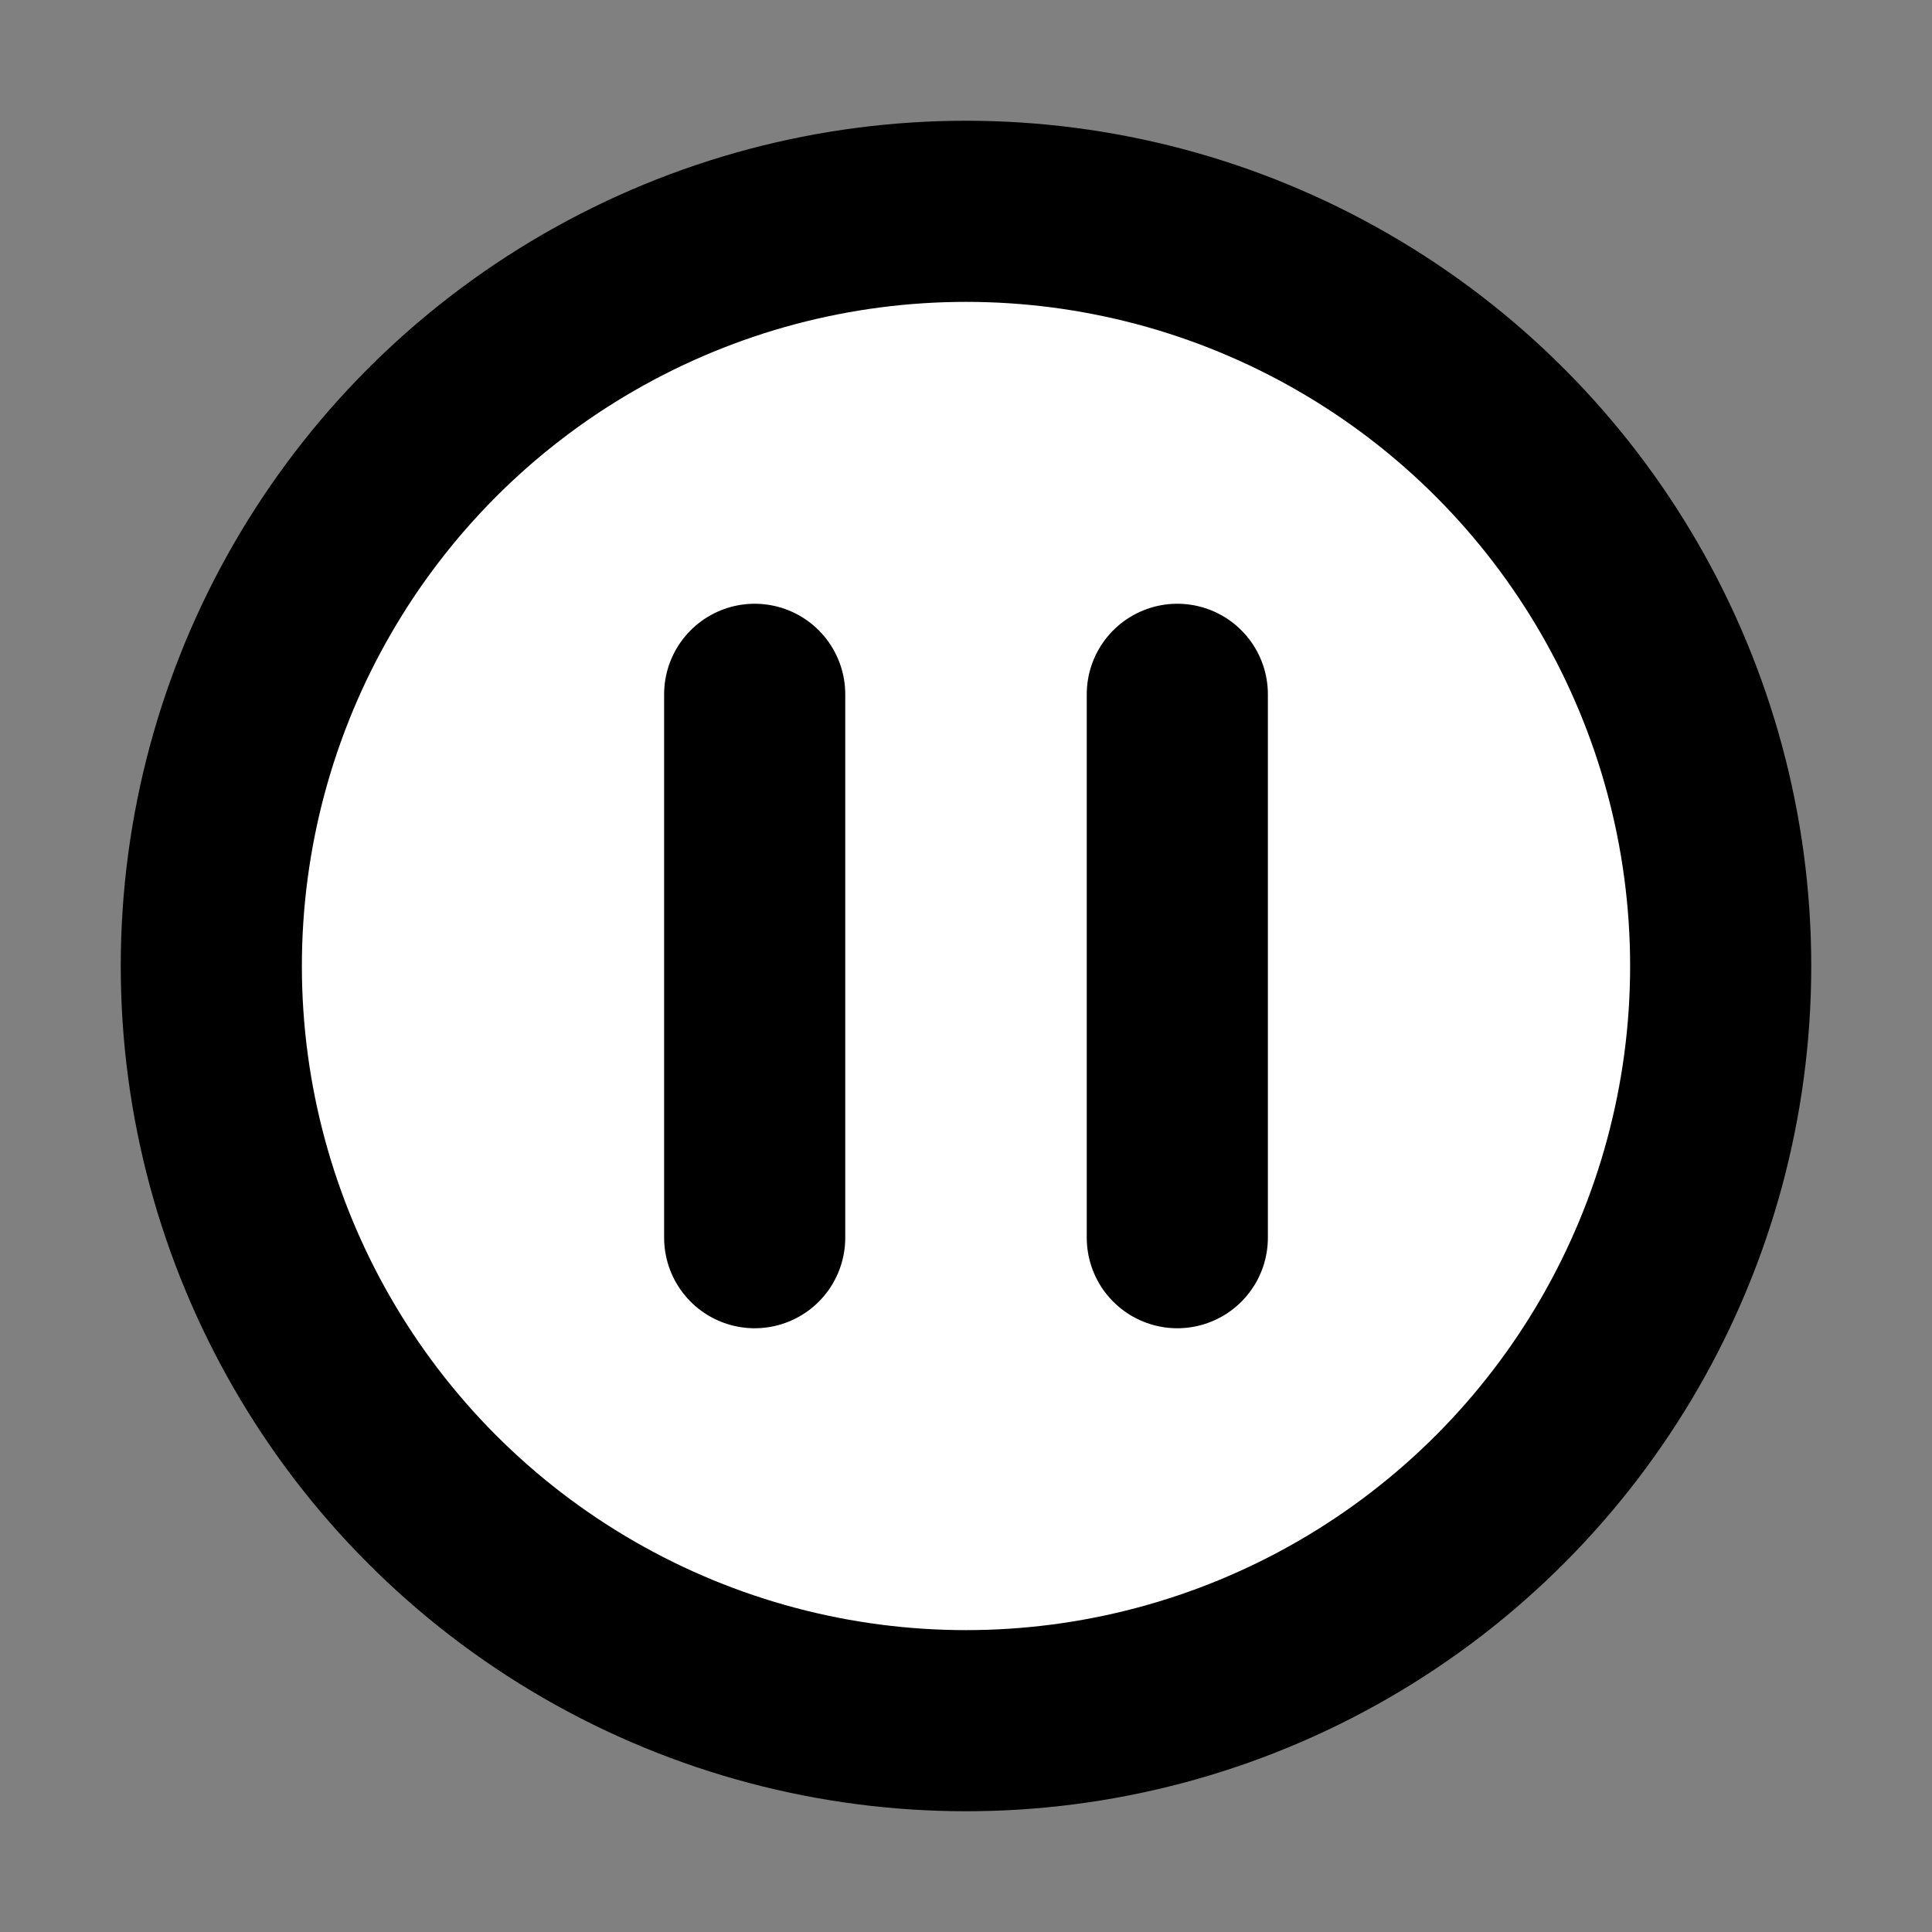 <svg width="32" height="32" viewBox="0 0 16 16" fill="white" xmlns="http://www.w3.org/2000/svg">
<rect x="0" y="0" width="16" height="16" fill="#808080" stroke="none"/>
<circle cx="8" cy="8" r="6.25" stroke="black" stroke-width="1.5" stroke-linecap="round" stroke-linejoin="round"/>
<path d="M6.25 5.75V10.25" stroke="black" stroke-width="1.5" stroke-linecap="round" stroke-linejoin="round"/>
<path d="M9.75 5.75V10.25" stroke="black" stroke-width="1.5" stroke-linecap="round" stroke-linejoin="round"/>
</svg>
